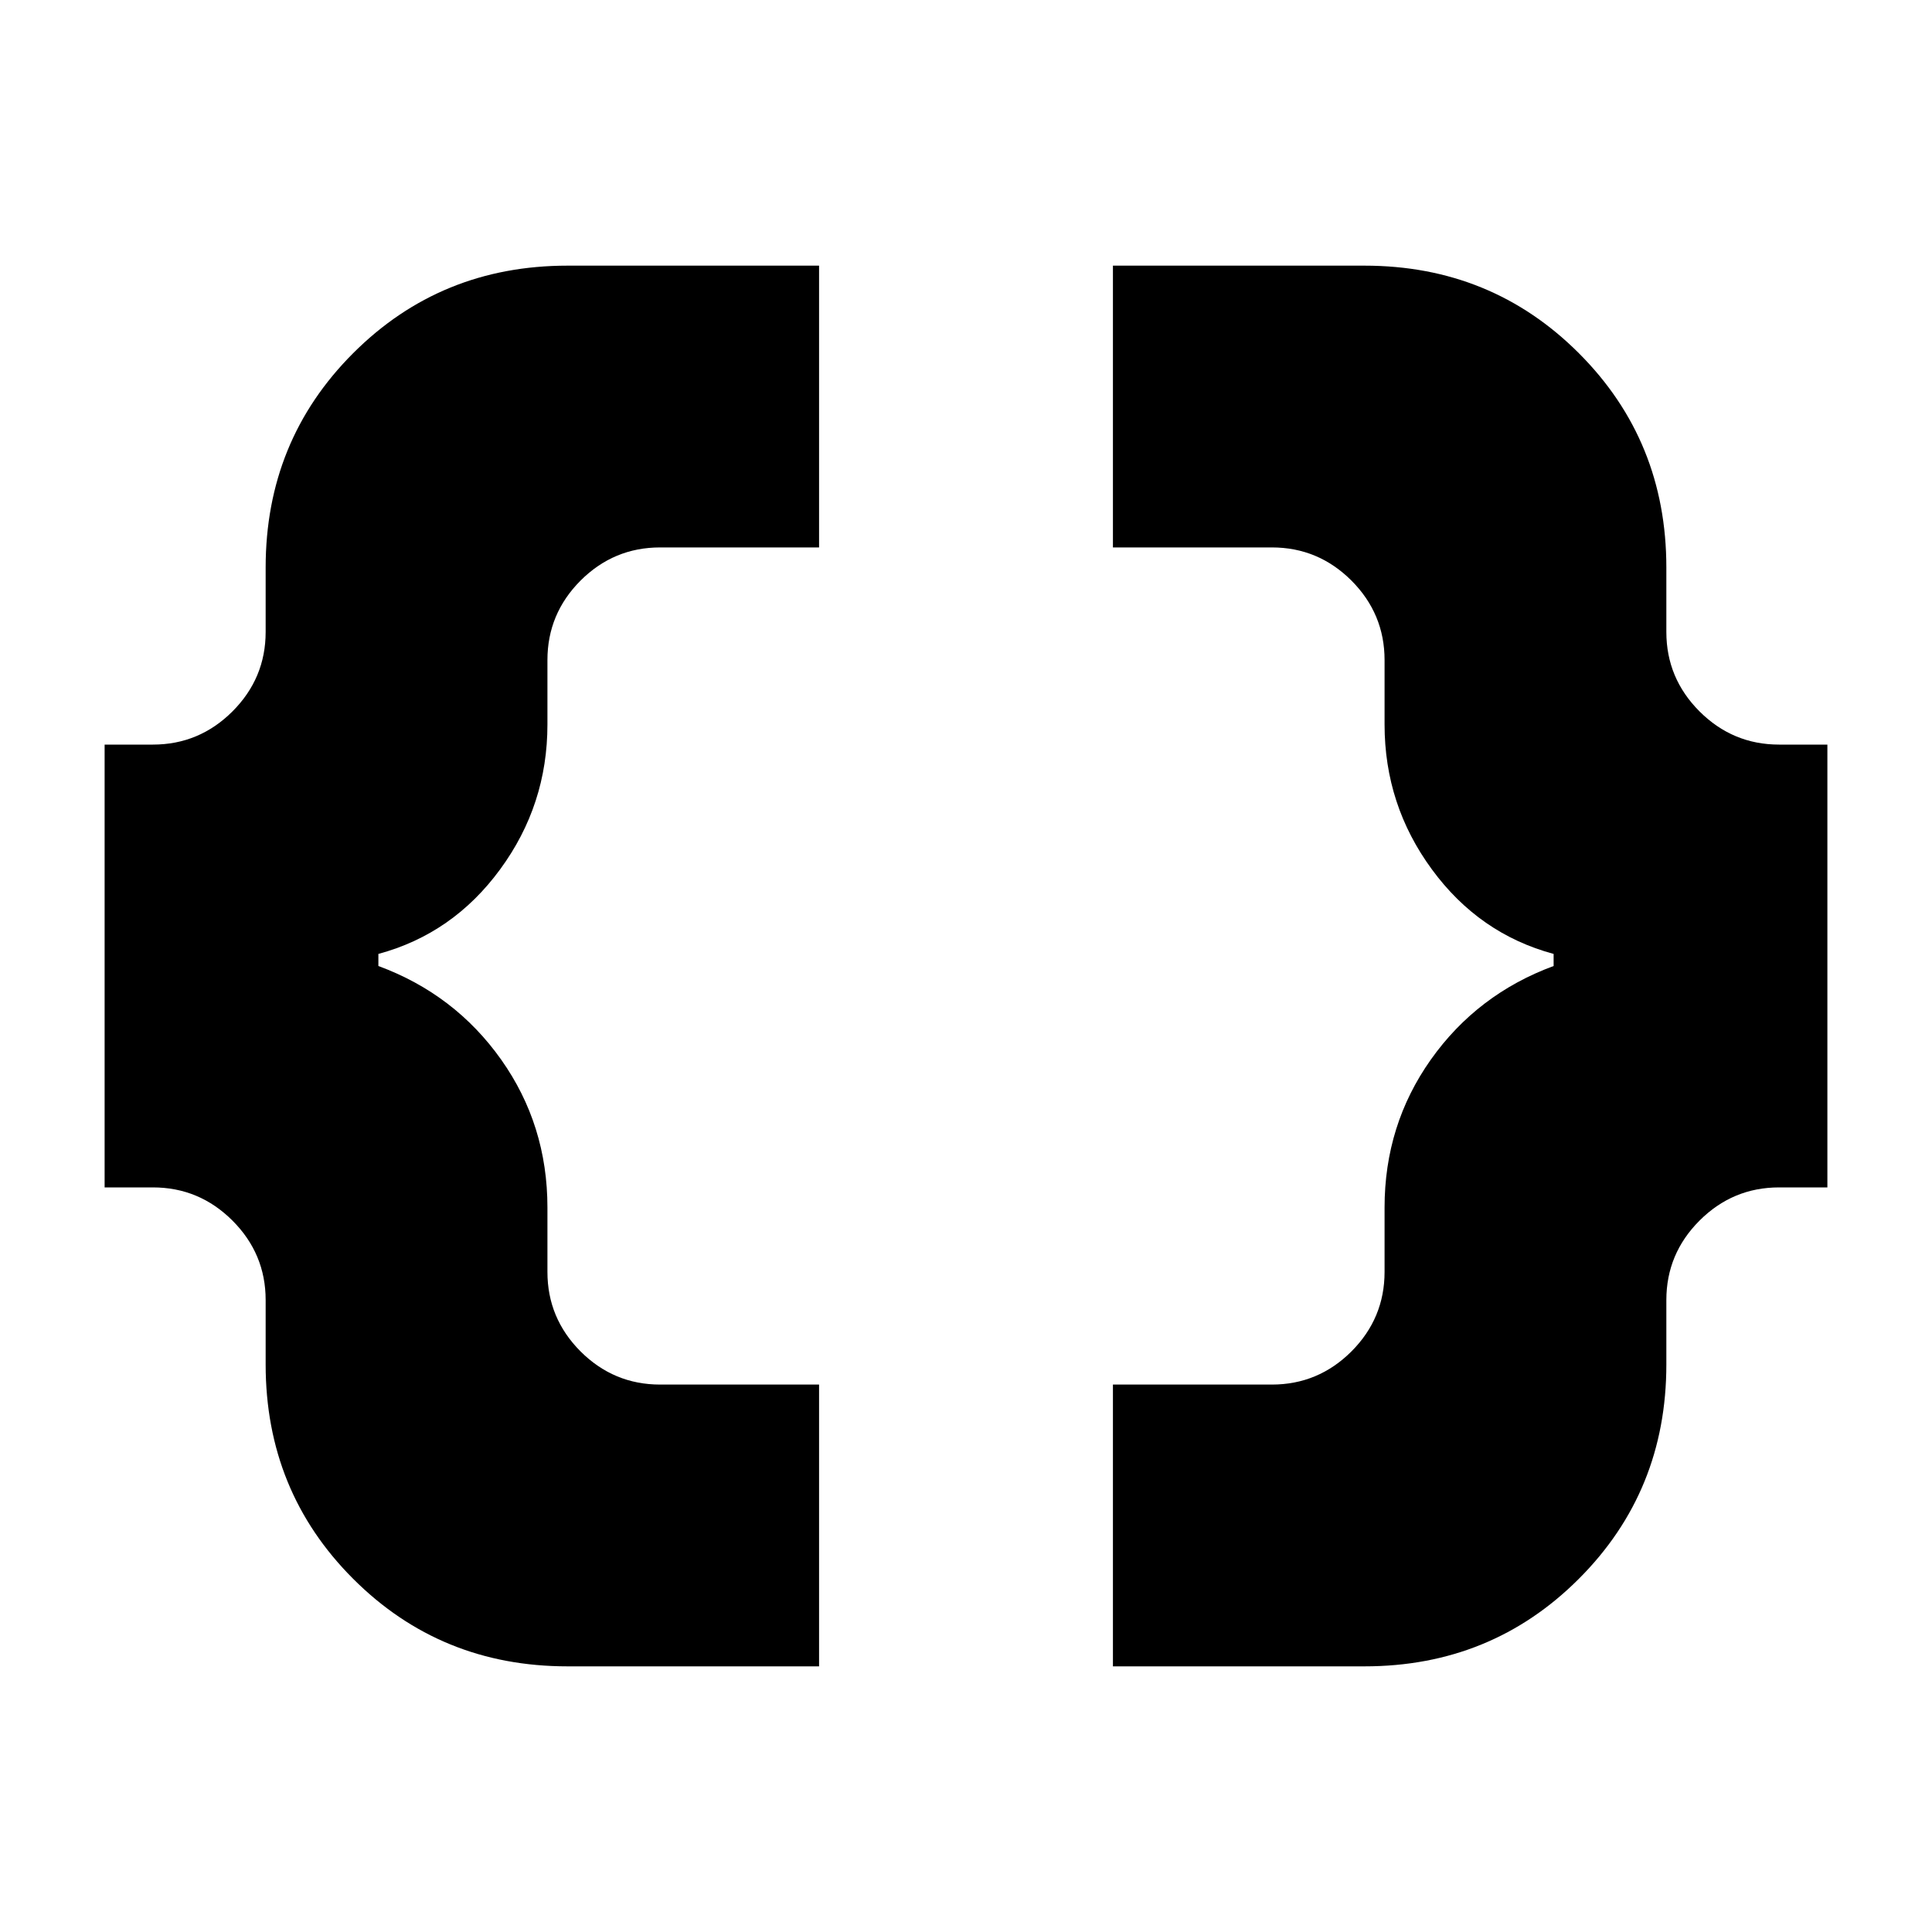 <svg xmlns="http://www.w3.org/2000/svg" height="20" width="20"><path d="M11.521 17.25v-2.917h1.646q.479 0 .823-.343.343-.344.343-.823V12.5q0-.854.479-1.531.48-.677 1.271-.969v-.125q-.771-.208-1.26-.875-.49-.667-.49-1.5v-.667q0-.479-.343-.823-.344-.343-.823-.343h-1.646V2.75h2.604q1.313 0 2.219.906.906.906.906 2.219v.667q0 .479.344.823.344.343.823.343h.5v4.584h-.5q-.479 0-.823.343-.344.344-.344.823v.667q0 1.313-.906 2.219-.906.906-2.219.906Zm-5.646 0q-1.313 0-2.219-.906-.906-.906-.906-2.219v-.667q0-.479-.344-.823-.344-.343-.823-.343h-.5V7.708h.5q.479 0 .823-.343.344-.344.344-.823v-.667q0-1.313.906-2.219.906-.906 2.219-.906h2.604v2.917H6.833q-.479 0-.823.343-.343.344-.343.823V7.5q0 .833-.49 1.5-.489.667-1.26.875V10q.791.292 1.271.969.479.677.479 1.531v.667q0 .479.343.823.344.343.823.343h1.646v2.917Z"/></svg>